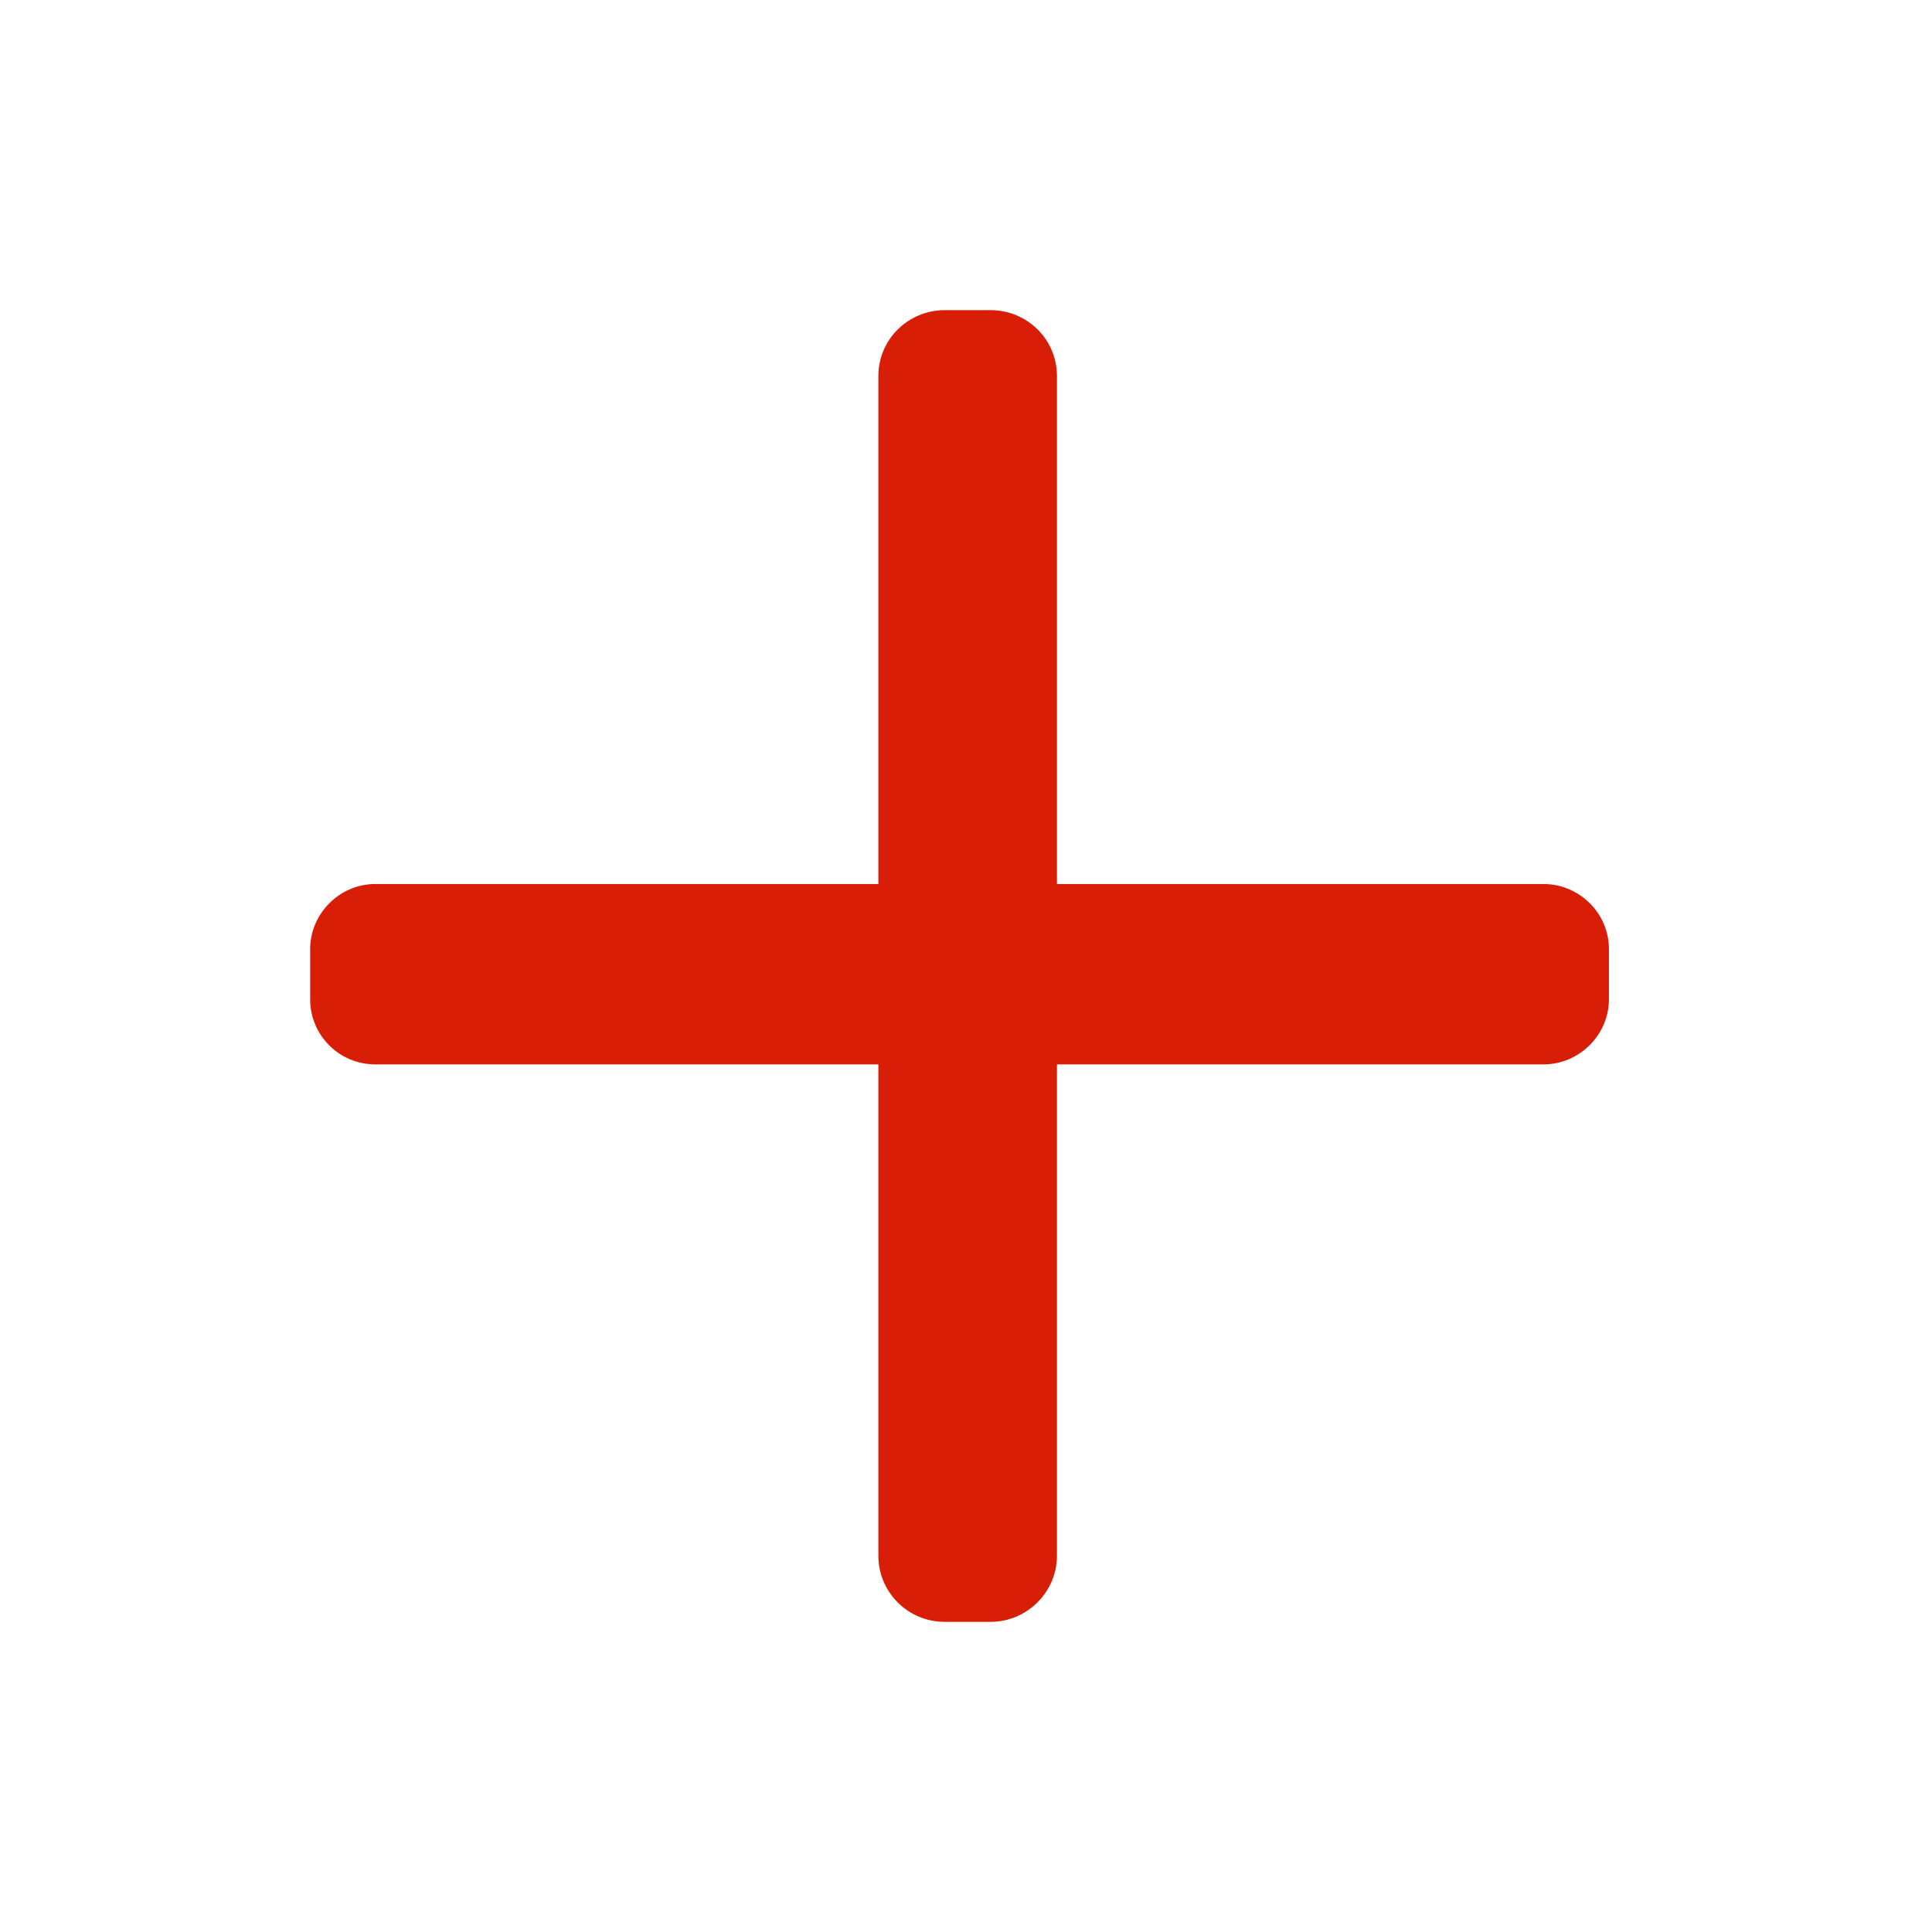 <?xml version="1.0" standalone="no"?><!DOCTYPE svg PUBLIC "-//W3C//DTD SVG 1.1//EN" "http://www.w3.org/Graphics/SVG/1.1/DTD/svg11.dtd"><svg t="1716174925849" class="icon" viewBox="0 0 1024 1024" version="1.1" xmlns="http://www.w3.org/2000/svg" p-id="1463" xmlns:xlink="http://www.w3.org/1999/xlink" width="32" height="32"><path d="M560.207 468.549l0-269.272c0-19.27-15.63-34.891-35.245-34.891l-24.163 0c-19.466 0-35.245 15.502-35.245 34.891l0 269.272-266.619 0c-19.08 0-34.548 15.786-34.548 34.512l0 26.571c0 19.06 15.35 34.512 34.548 34.512l266.619 0 0 260.417c0 19.36 15.63 35.055 35.245 35.055l24.163 0c19.465 0 35.245-15.886 35.245-35.055l0-260.417 257.854 0c19.17 0 34.71-15.786 34.71-34.512l0-26.572c0-19.06-15.729-34.512-34.71-34.512l-257.854 0z" fill="#d81e06" p-id="1464"></path></svg>